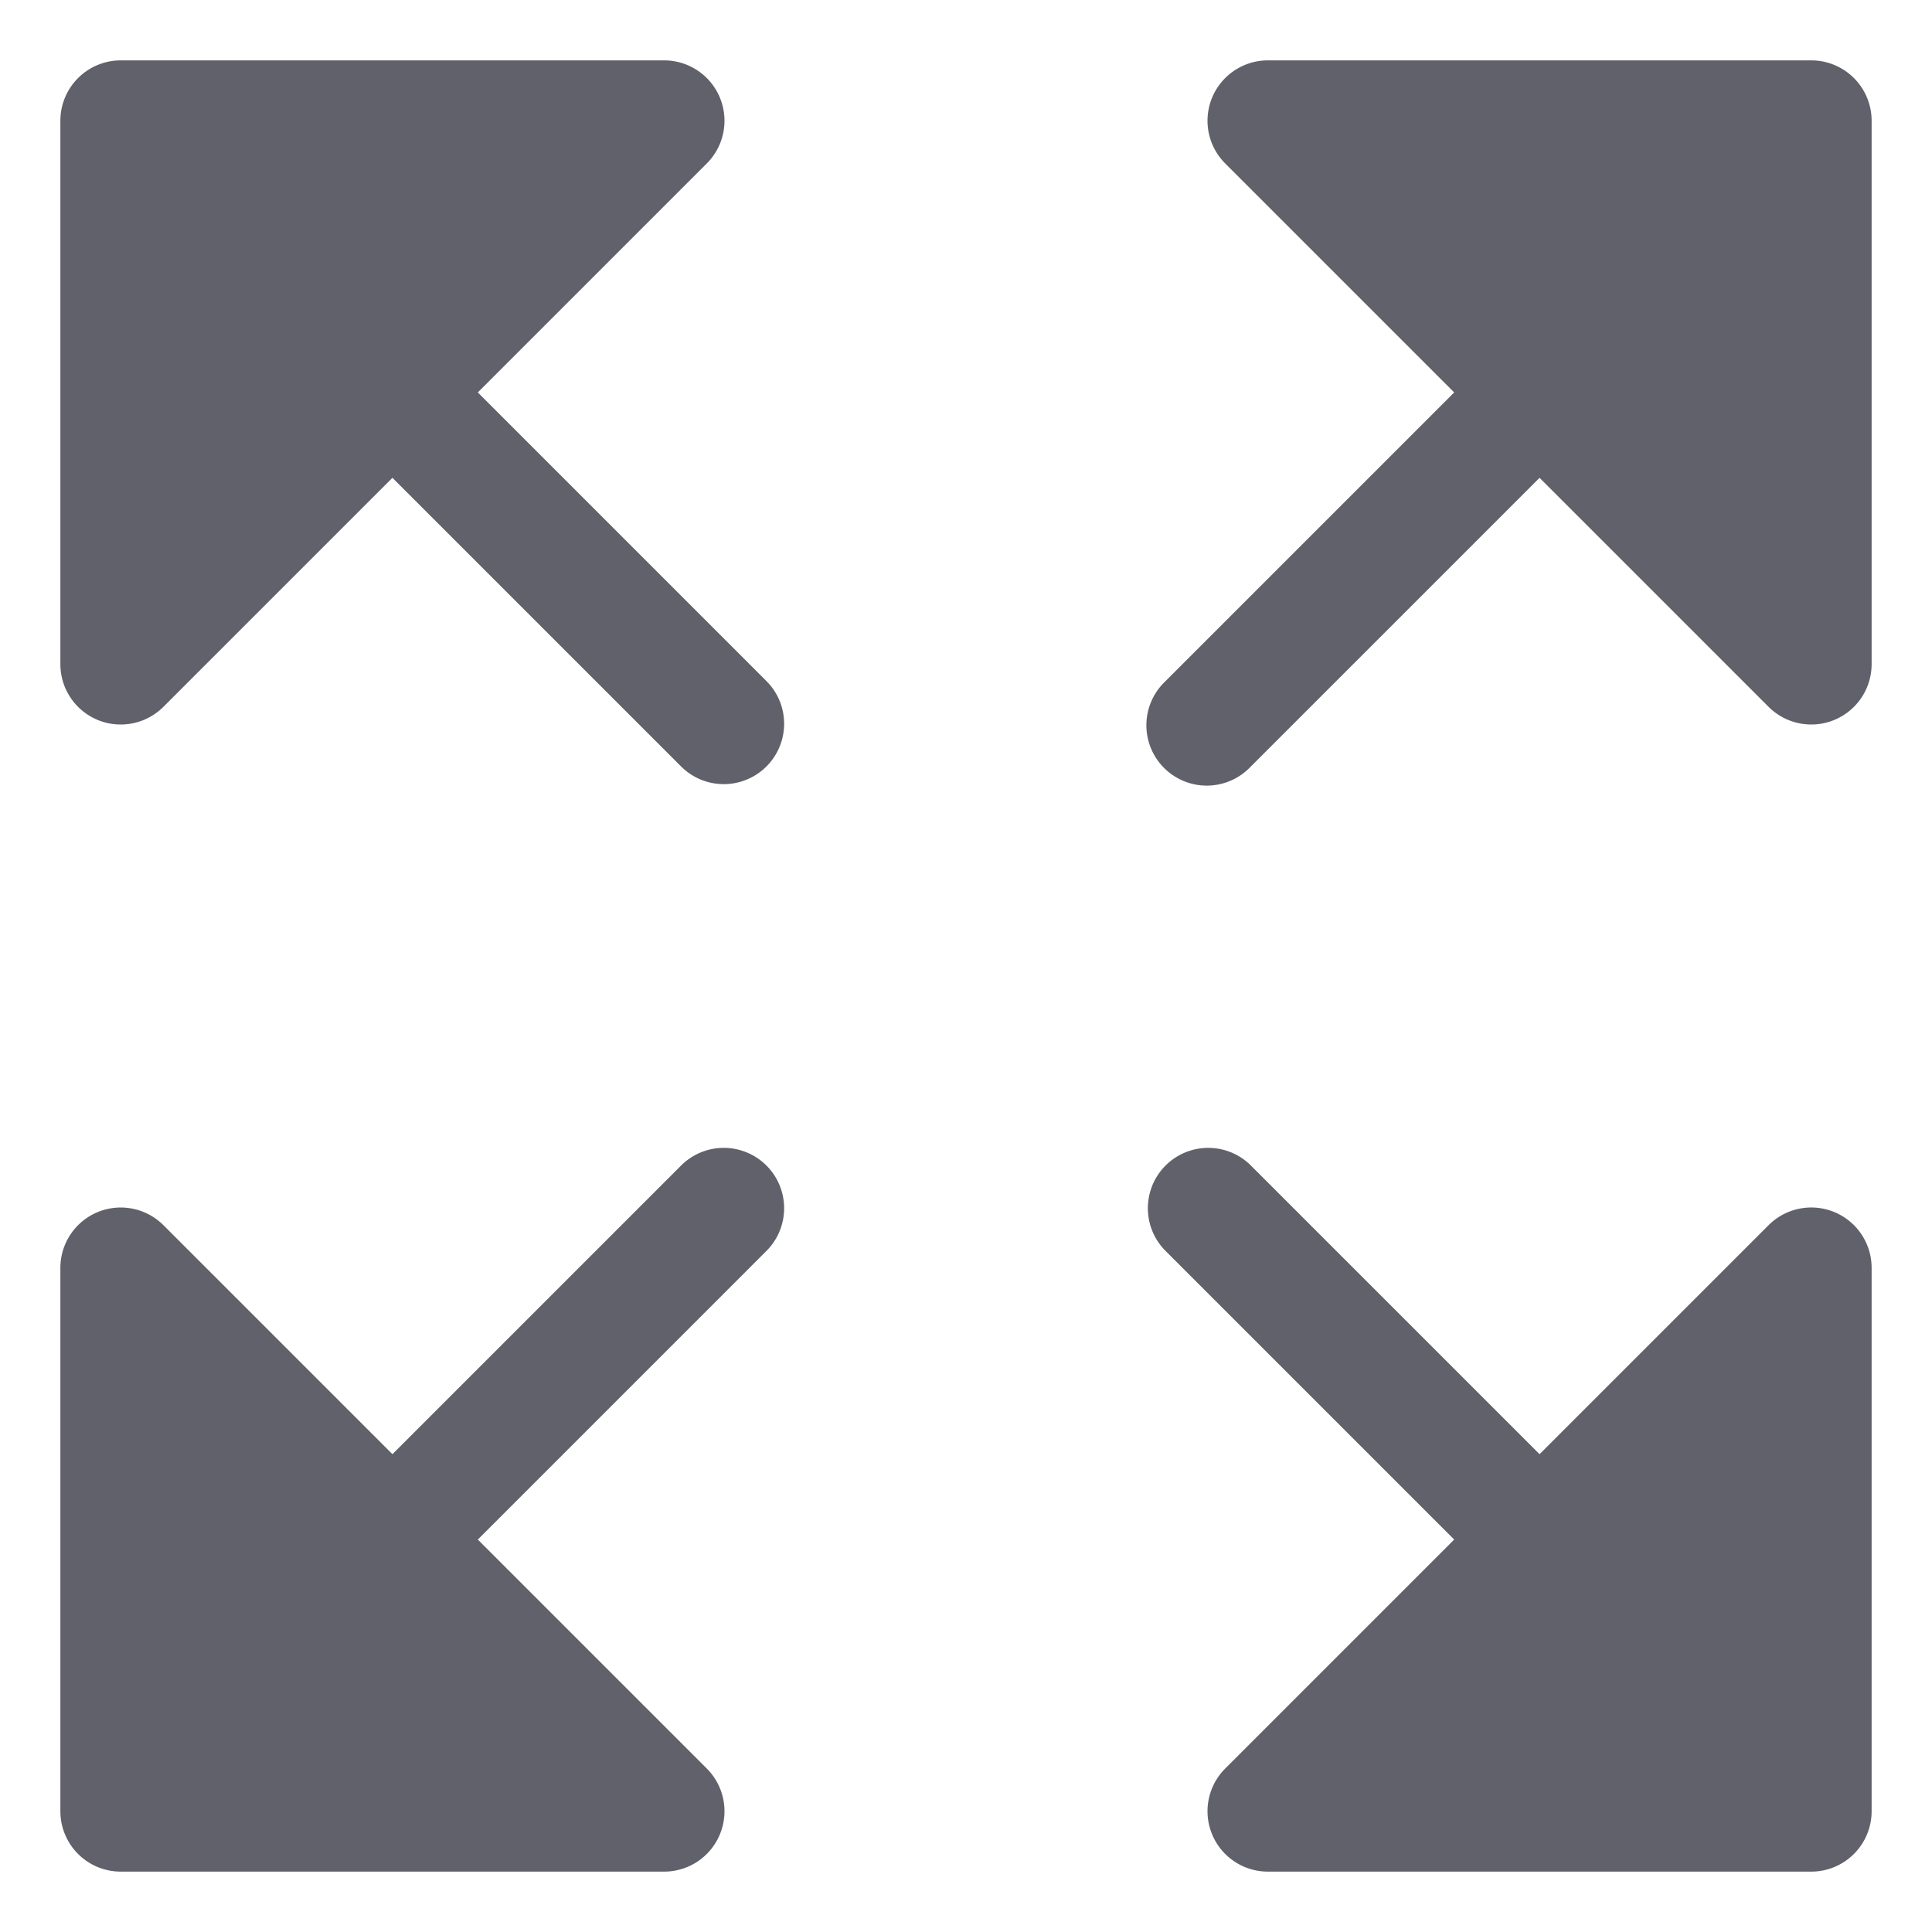 <svg xmlns="http://www.w3.org/2000/svg" height="24" width="24" viewBox="0 0 32 32"><g fill="#61616b" class="nc-icon-wrapper"><path data-color="color-2" d="M30,1H21a1,1,0,0,0-.707,1.707L24.086,6.5l-4.793,4.793a1,1,0,1,0,1.414,1.414L25.5,7.914l3.793,3.793A1,1,0,0,0,30,12a.987.987,0,0,0,.383-.076A1,1,0,0,0,31,11V2A1,1,0,0,0,30,1Z" fill="#61616b"></path><path d="M30.383,20.076a1,1,0,0,0-1.09.217L25.5,24.086l-4.793-4.793a1,1,0,0,0-1.414,1.414L24.086,25.5l-3.793,3.793A1,1,0,0,0,21,31h9a1,1,0,0,0,1-1V21A1,1,0,0,0,30.383,20.076Z" fill="#61616b"></path><path data-color="color-2" d="M11.293,19.293,6.5,24.086,2.707,20.293A1,1,0,0,0,1,21v9a1,1,0,0,0,1,1h9a1,1,0,0,0,.707-1.707L7.914,25.5l4.793-4.793a1,1,0,0,0-1.414-1.414Z" fill="#61616b"></path><path d="M7.914,6.5l3.793-3.793A1,1,0,0,0,11,1H2A1,1,0,0,0,1,2v9a1,1,0,0,0,.617.924A.987.987,0,0,0,2,12a1,1,0,0,0,.707-.293L6.5,7.914l4.793,4.793a1,1,0,0,0,1.414-1.414Z" fill="#61616b"></path></g></svg>